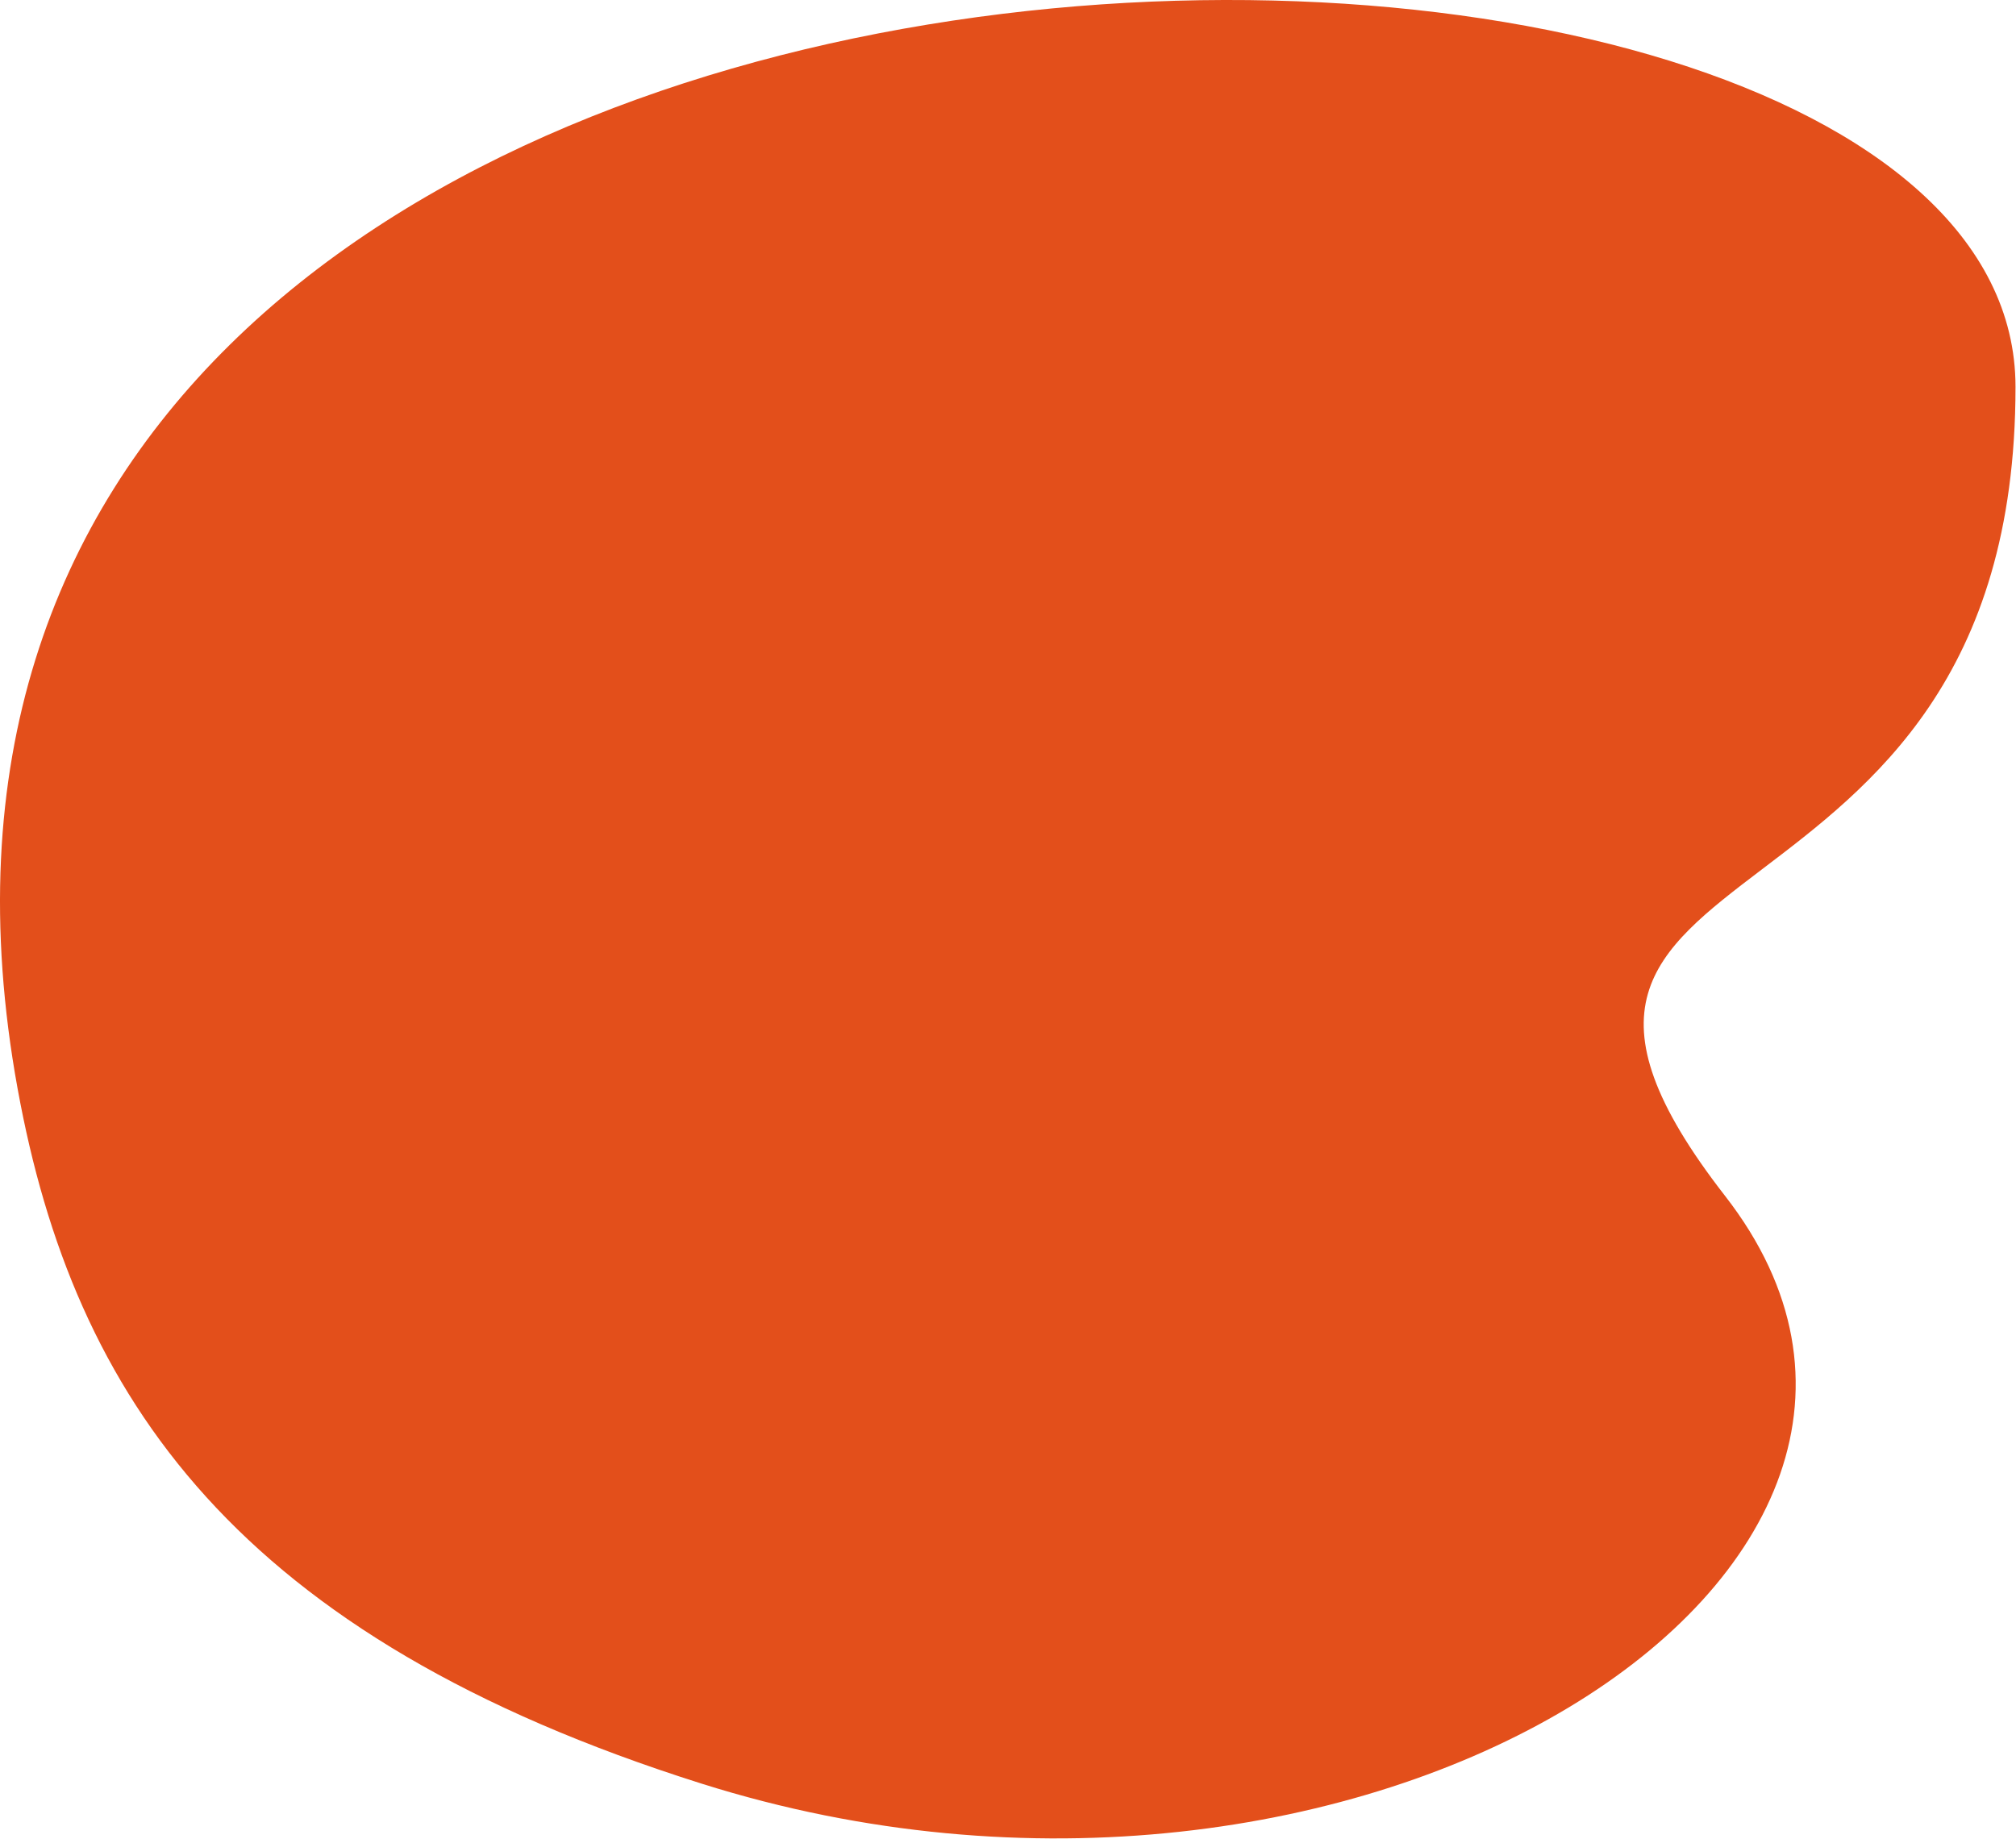 <svg width="583" height="532" viewBox="0 0 583 532" fill="none" xmlns="http://www.w3.org/2000/svg">
<path d="M498.858 345.903C414.858 237.903 582.858 280.403 582.858 111.903C582.858 -61.049 -63.471 -62.269 5.093 314.903C21.335 404.248 68.35 473.427 202.858 515.903C392.858 575.903 582.858 453.903 498.858 345.903Z" fill="#E34F1B"/>
</svg>
